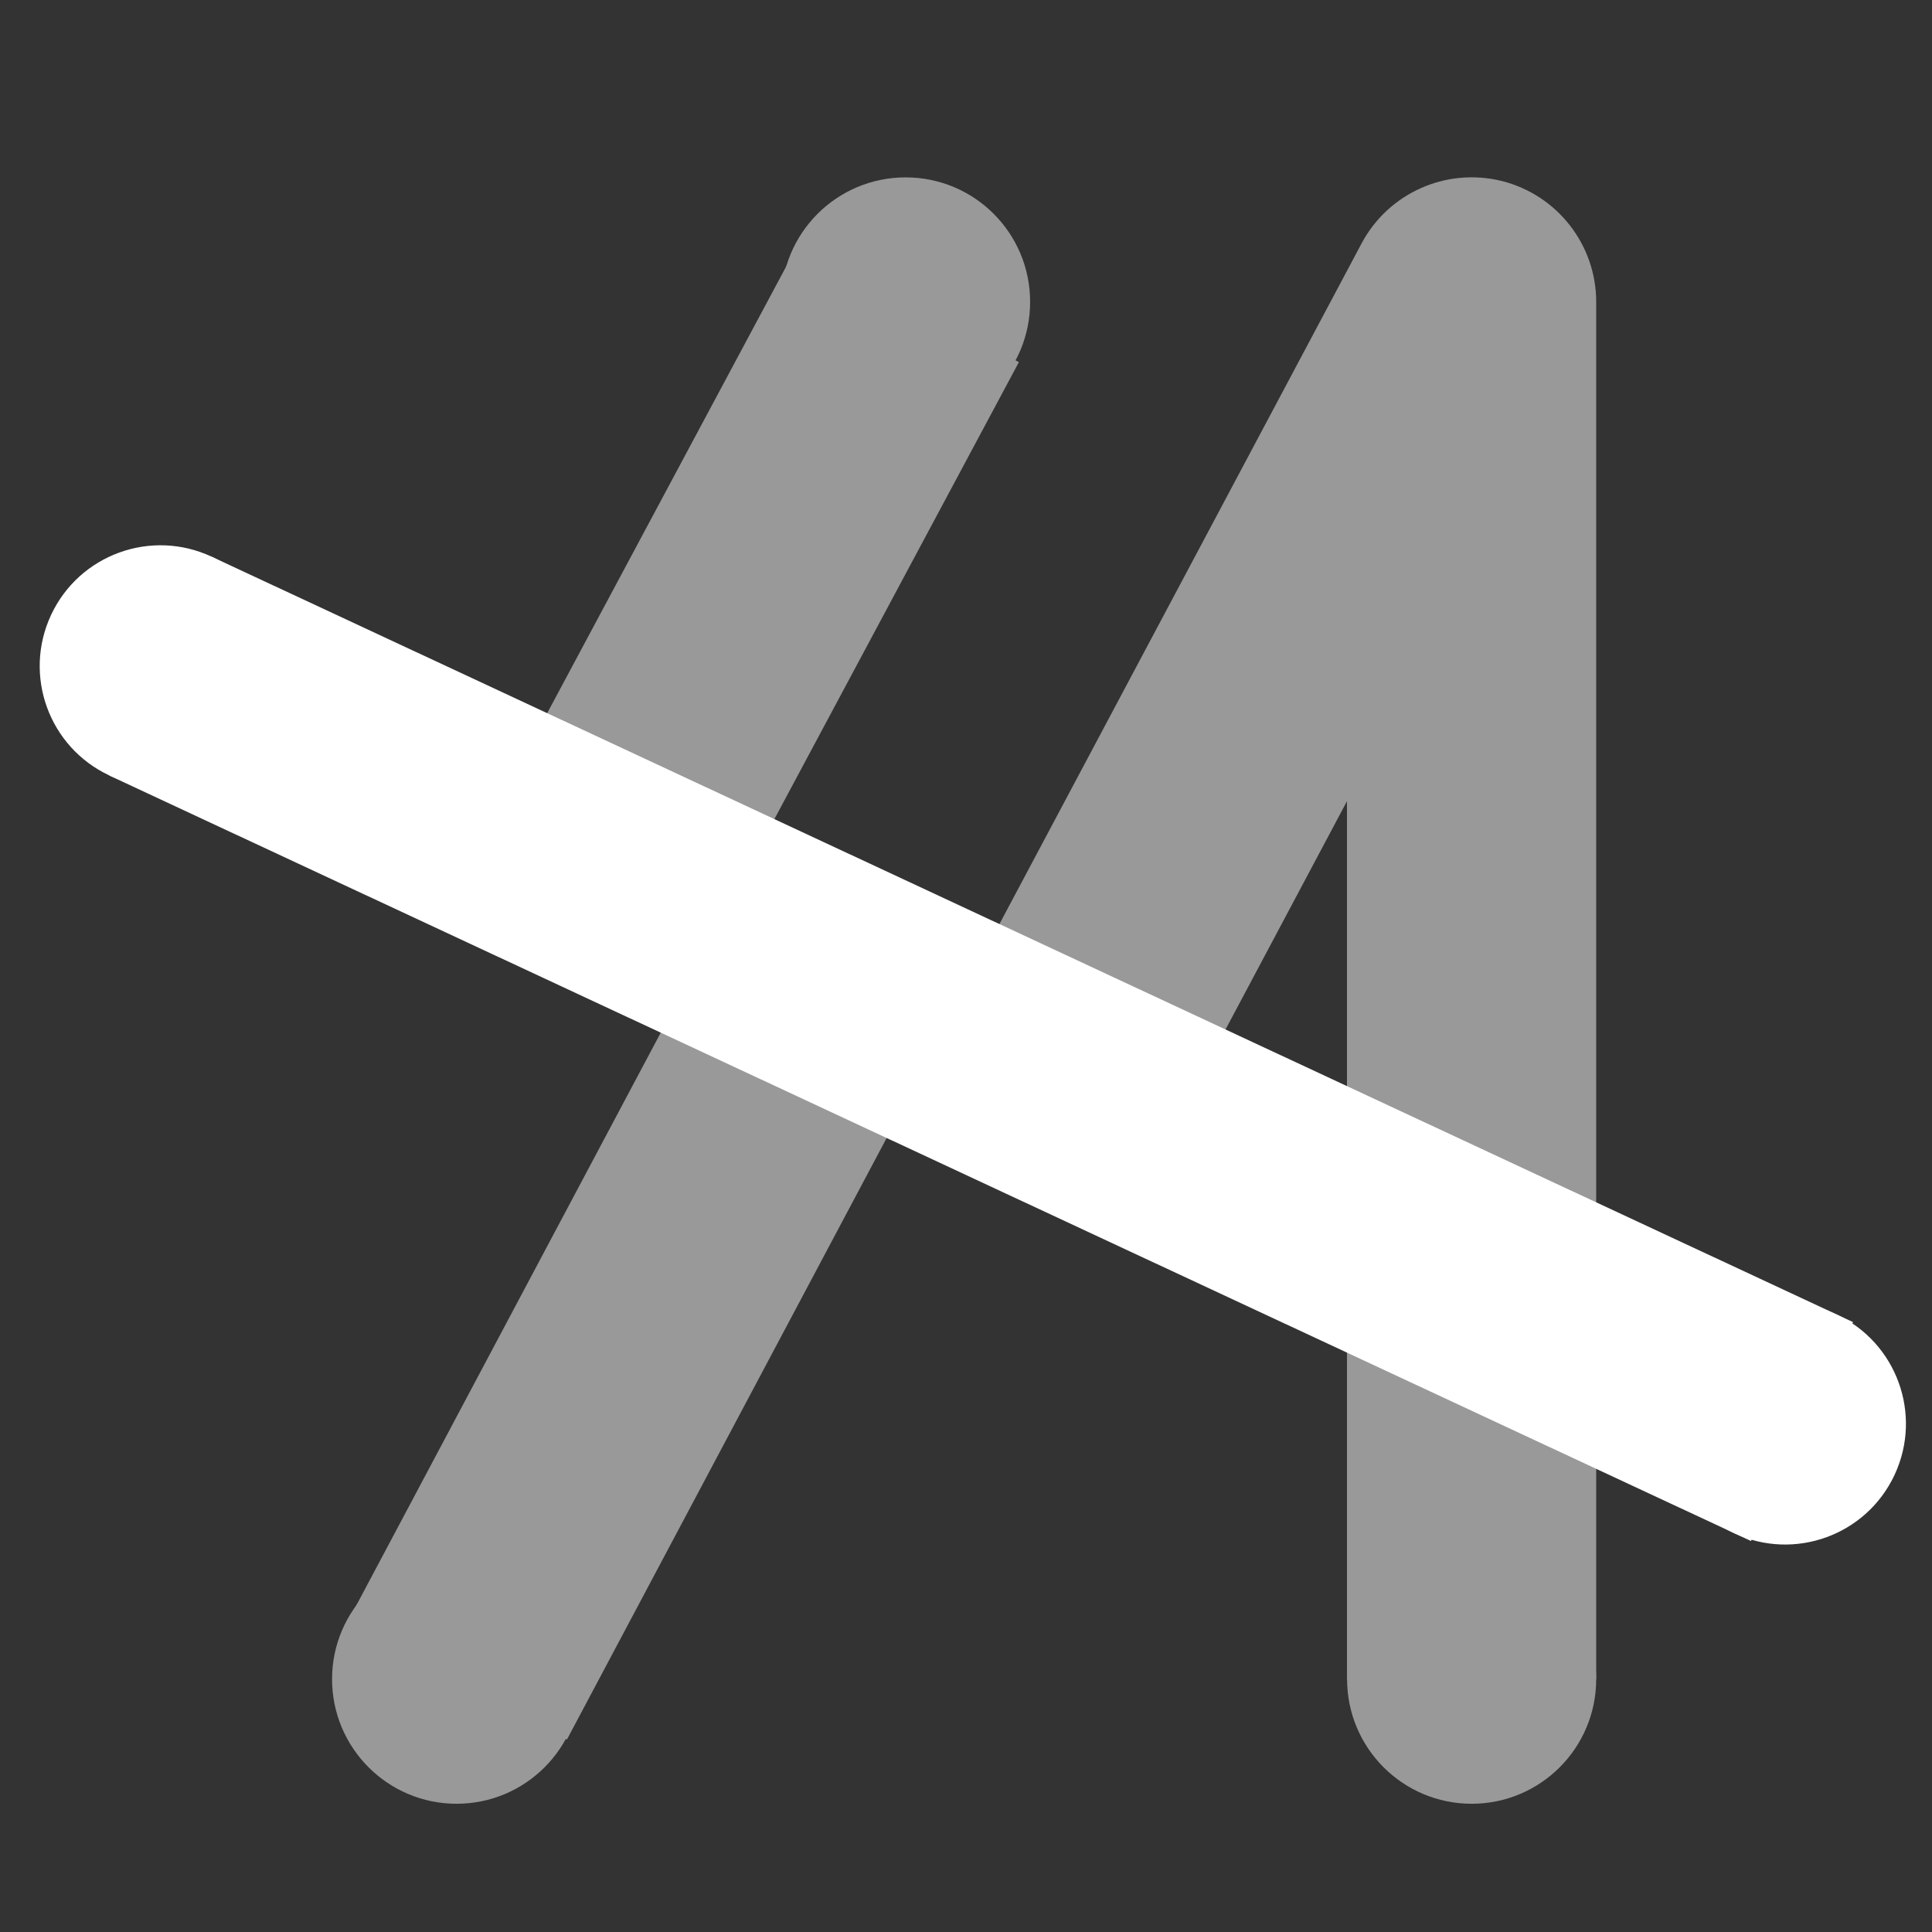 <svg xmlns="http://www.w3.org/2000/svg" width="16" height="16" fill="none" viewBox="0 0 16 16"><rect x="0" y="0" width="16" height="16" fill="#333333" stroke="none"/><g opacity=".5"><path fill="#fff" d="M3.781 14.938C4.351 14.938 4.812 14.476 4.812 13.906C4.812 13.337 4.351 12.875 3.781 12.875C3.212 12.875 2.75 13.337 2.75 13.906C2.75 14.476 3.212 14.938 3.781 14.938Z"/><path fill="#fff" fill-rule="evenodd" d="M7.469 9.187L4.695 14.406L2.875 13.438L5.649 8.219L7.469 9.187Z" clip-rule="evenodd"/><path fill="#fff" fill-rule="evenodd" d="M8.438 2.999L5.645 8.219L3.812 7.251L6.605 2.031L8.438 2.999Z" clip-rule="evenodd"/><path fill="#fff" d="M7.5 3.531C8.07 3.531 8.531 3.07 8.531 2.5C8.531 1.93 8.07 1.469 7.5 1.469C6.93 1.469 6.469 1.93 6.469 2.5C6.469 3.07 6.93 3.531 7.5 3.531Z"/><path fill="#fff" fill-rule="evenodd" d="M12.437 1.499C12.896 1.614 13.219 2.027 13.219 2.5V13.906H11.155V6.635L9.291 10.139L7.469 9.171L11.276 2.016C11.498 1.598 11.977 1.385 12.437 1.499Z" clip-rule="evenodd"/><path fill="#fff" d="M12.188 14.938C12.757 14.938 13.219 14.476 13.219 13.906C13.219 13.337 12.757 12.875 12.188 12.875C11.618 12.875 11.156 13.337 11.156 13.906C11.156 14.476 11.618 14.938 12.188 14.938Z"/></g><g><path fill="#fff" d="M0.906 6.423L1.752 4.61L15.346 10.949L14.501 12.762L0.906 6.423Z"/><circle cx="14.784" cy="11.791" r="1" fill="#fff" transform="rotate(-65 14.784 11.791)"/><circle cx="1.329" cy="5.516" r="1" fill="#fff" transform="rotate(-65 1.329 5.516)"/></g></svg>